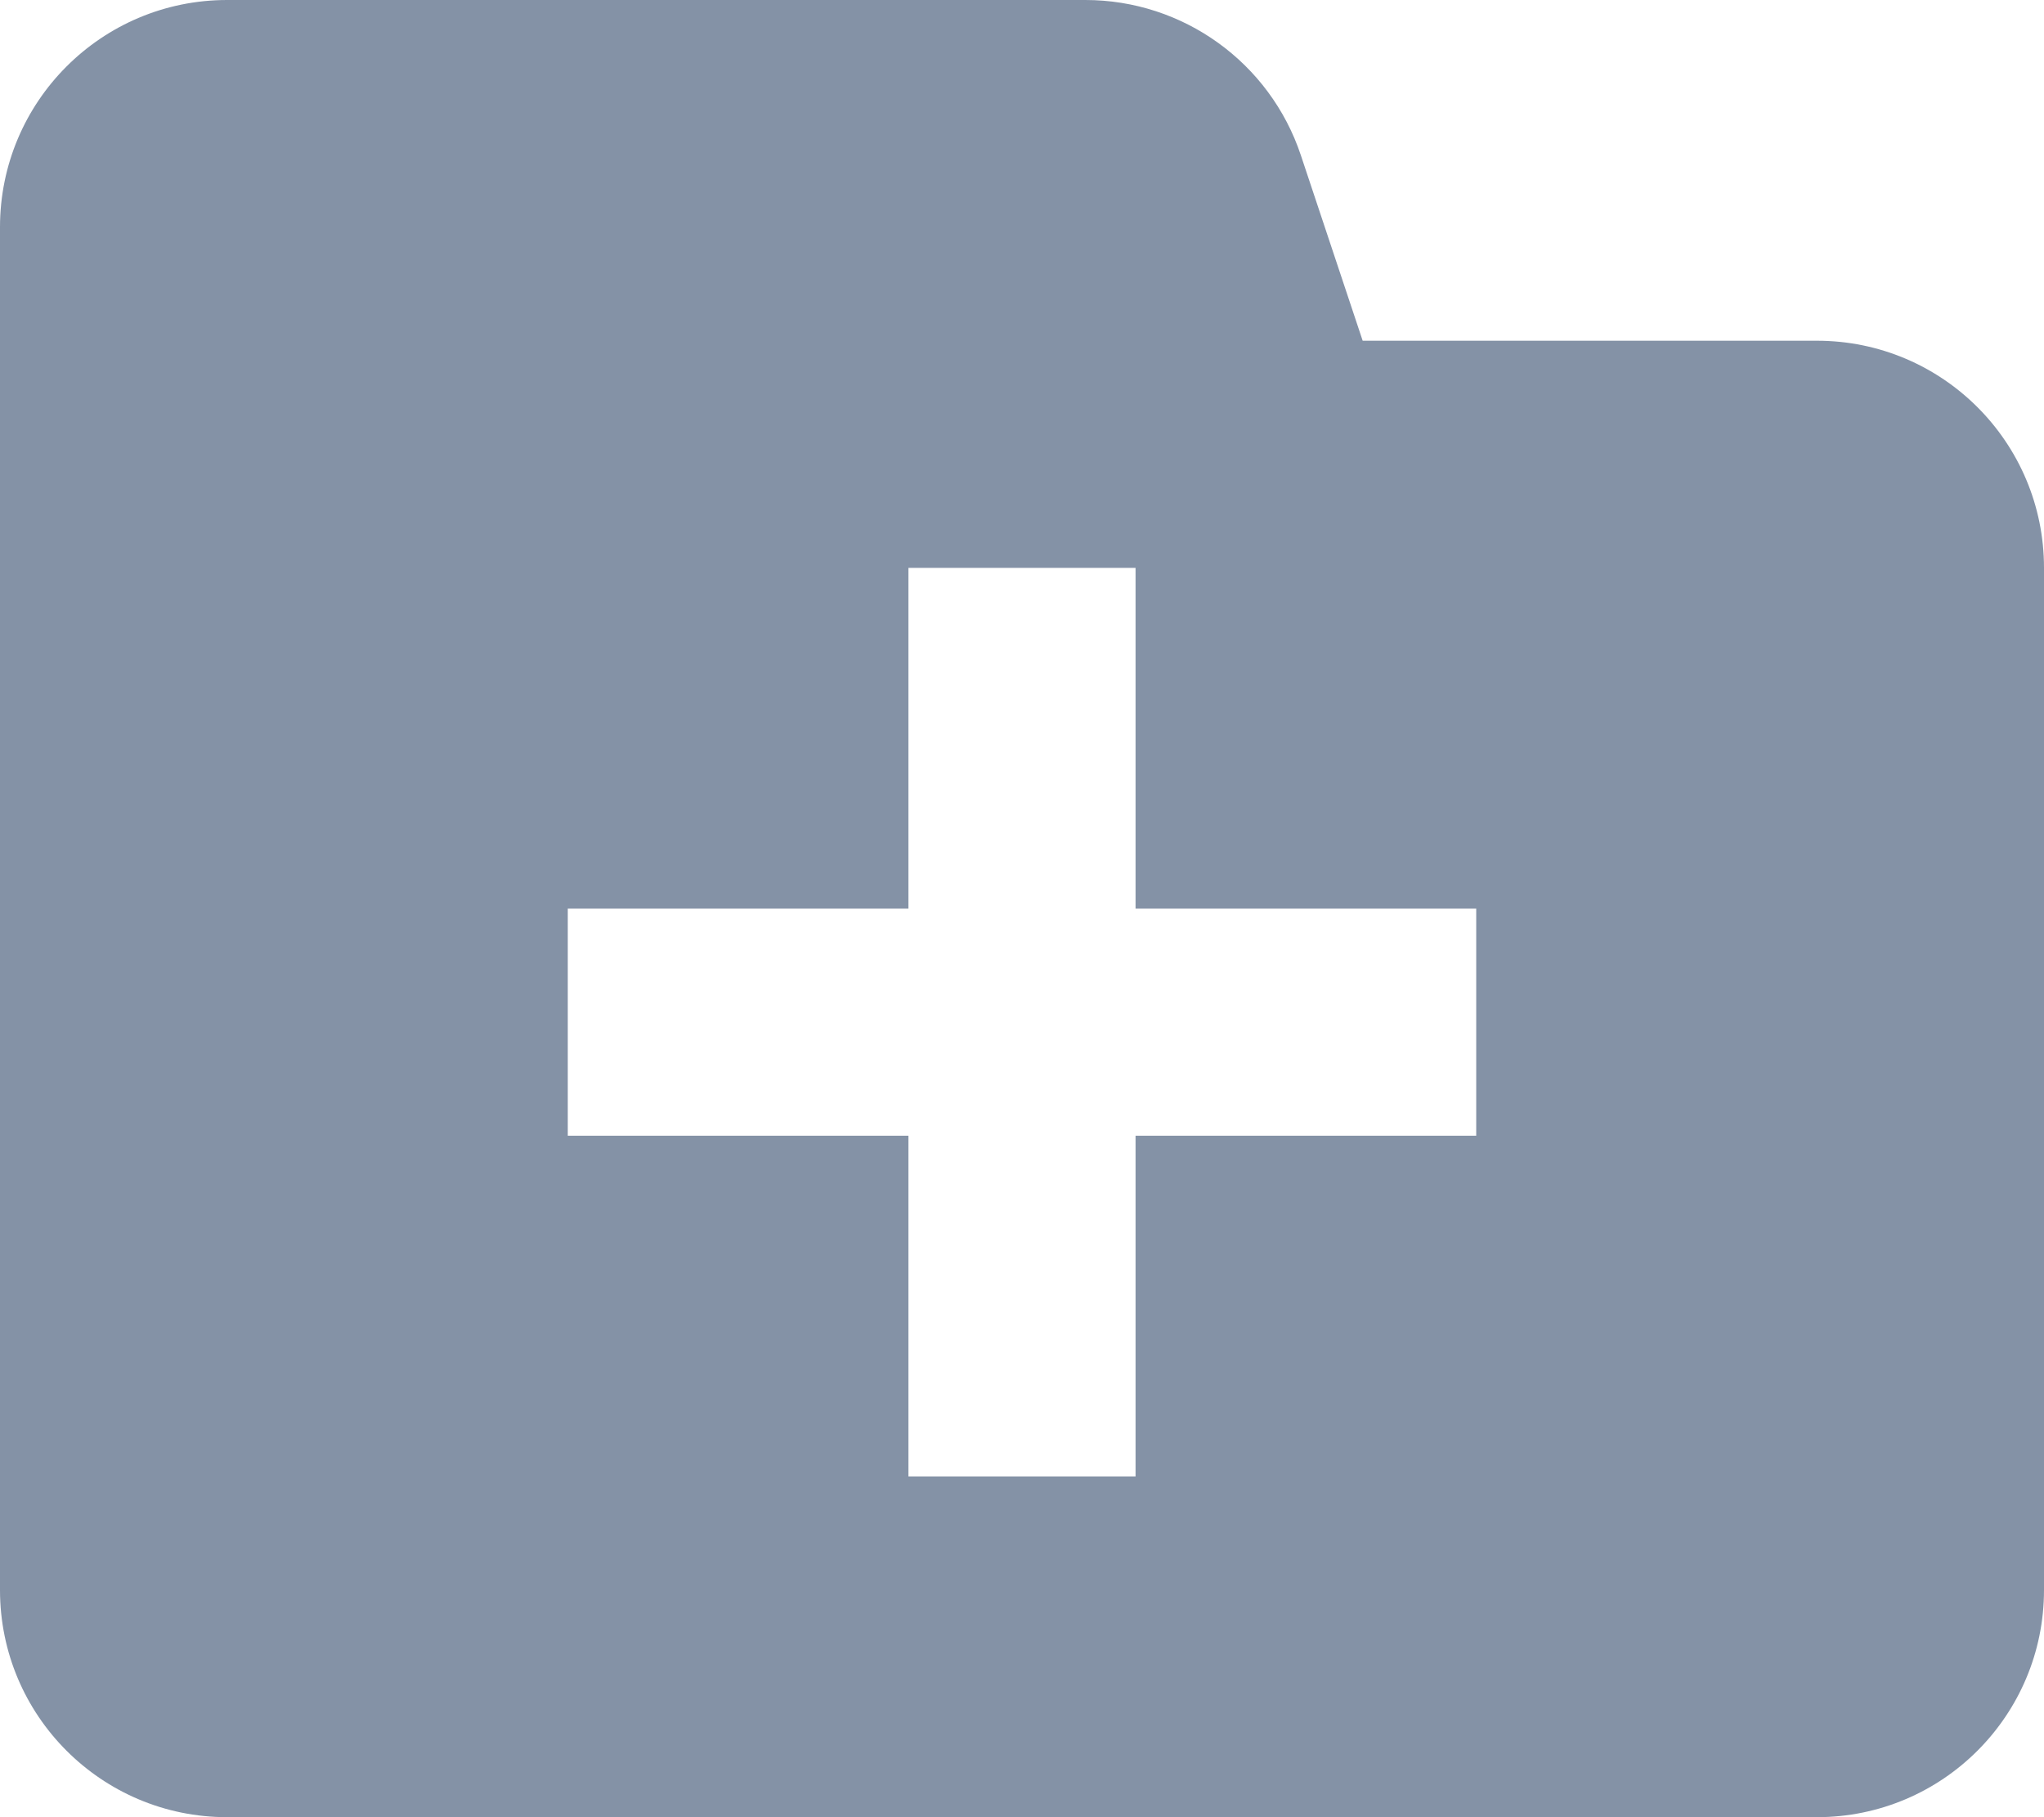 <svg xmlns="http://www.w3.org/2000/svg" width="18" height="16" viewBox="0 0 18 16">
  <path fill="#8492A6" fill-rule="evenodd" d="M17.456,8.368 L18,10 L22,10 C23.105,10 24,10.895 24,12 L24,21 C24,22.105 23.105,23 22,23 L8,23 C6.895,23 6,22.105 6,21 L6,9 C6,7.895 6.895,7 8,7 L15.558,7 C16.419,7 17.184,7.551 17.456,8.368 Z M16,17 L19,17 L19,15 L16,15 L16,12 L14,12 L14,15 L11,15 L11,17 L14,17 L14,20 L16,20 L16,17 Z" transform="translate(-6 -7)"/>
</svg>
